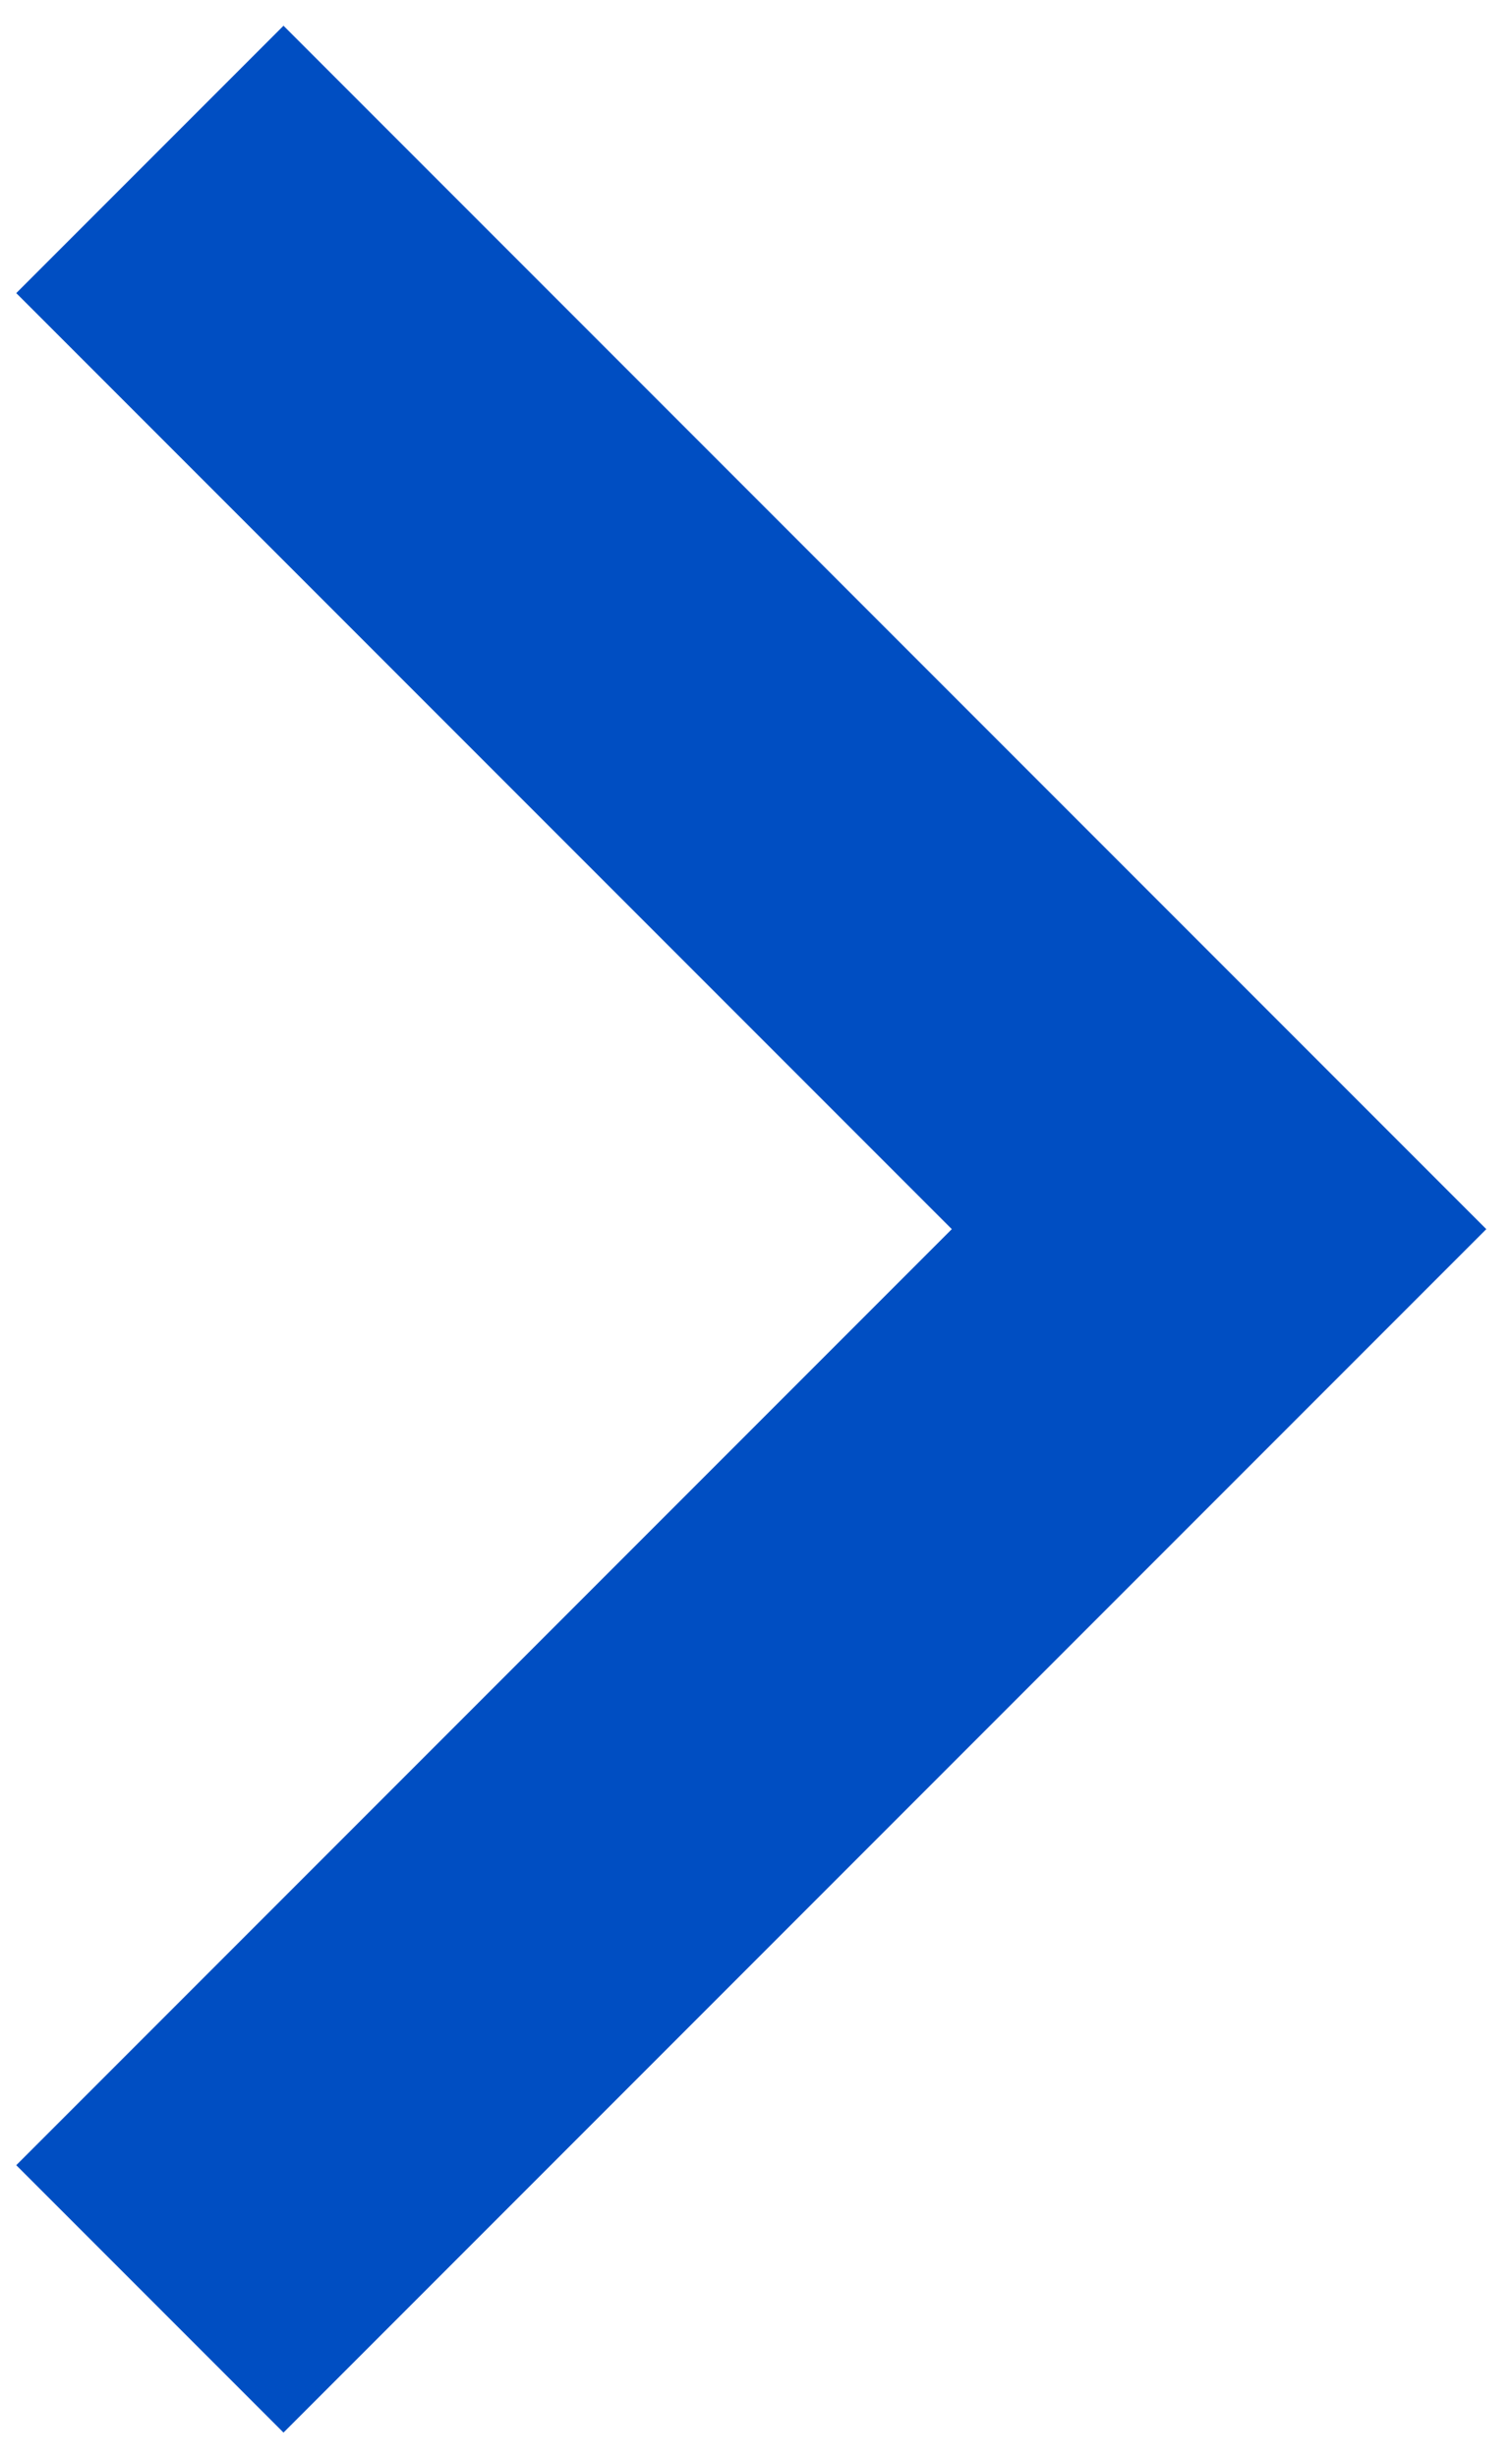 <svg width="8" height="13" viewBox="0 0 8 13" xmlns="http://www.w3.org/2000/svg">
    <path d="M1.5 12.864.086 11.45l4.95-4.95-4.95-4.95L1.5.136 7.864 6.5 1.5 12.864z" fill="#004EC2" fill-rule="evenodd"/>
</svg>
